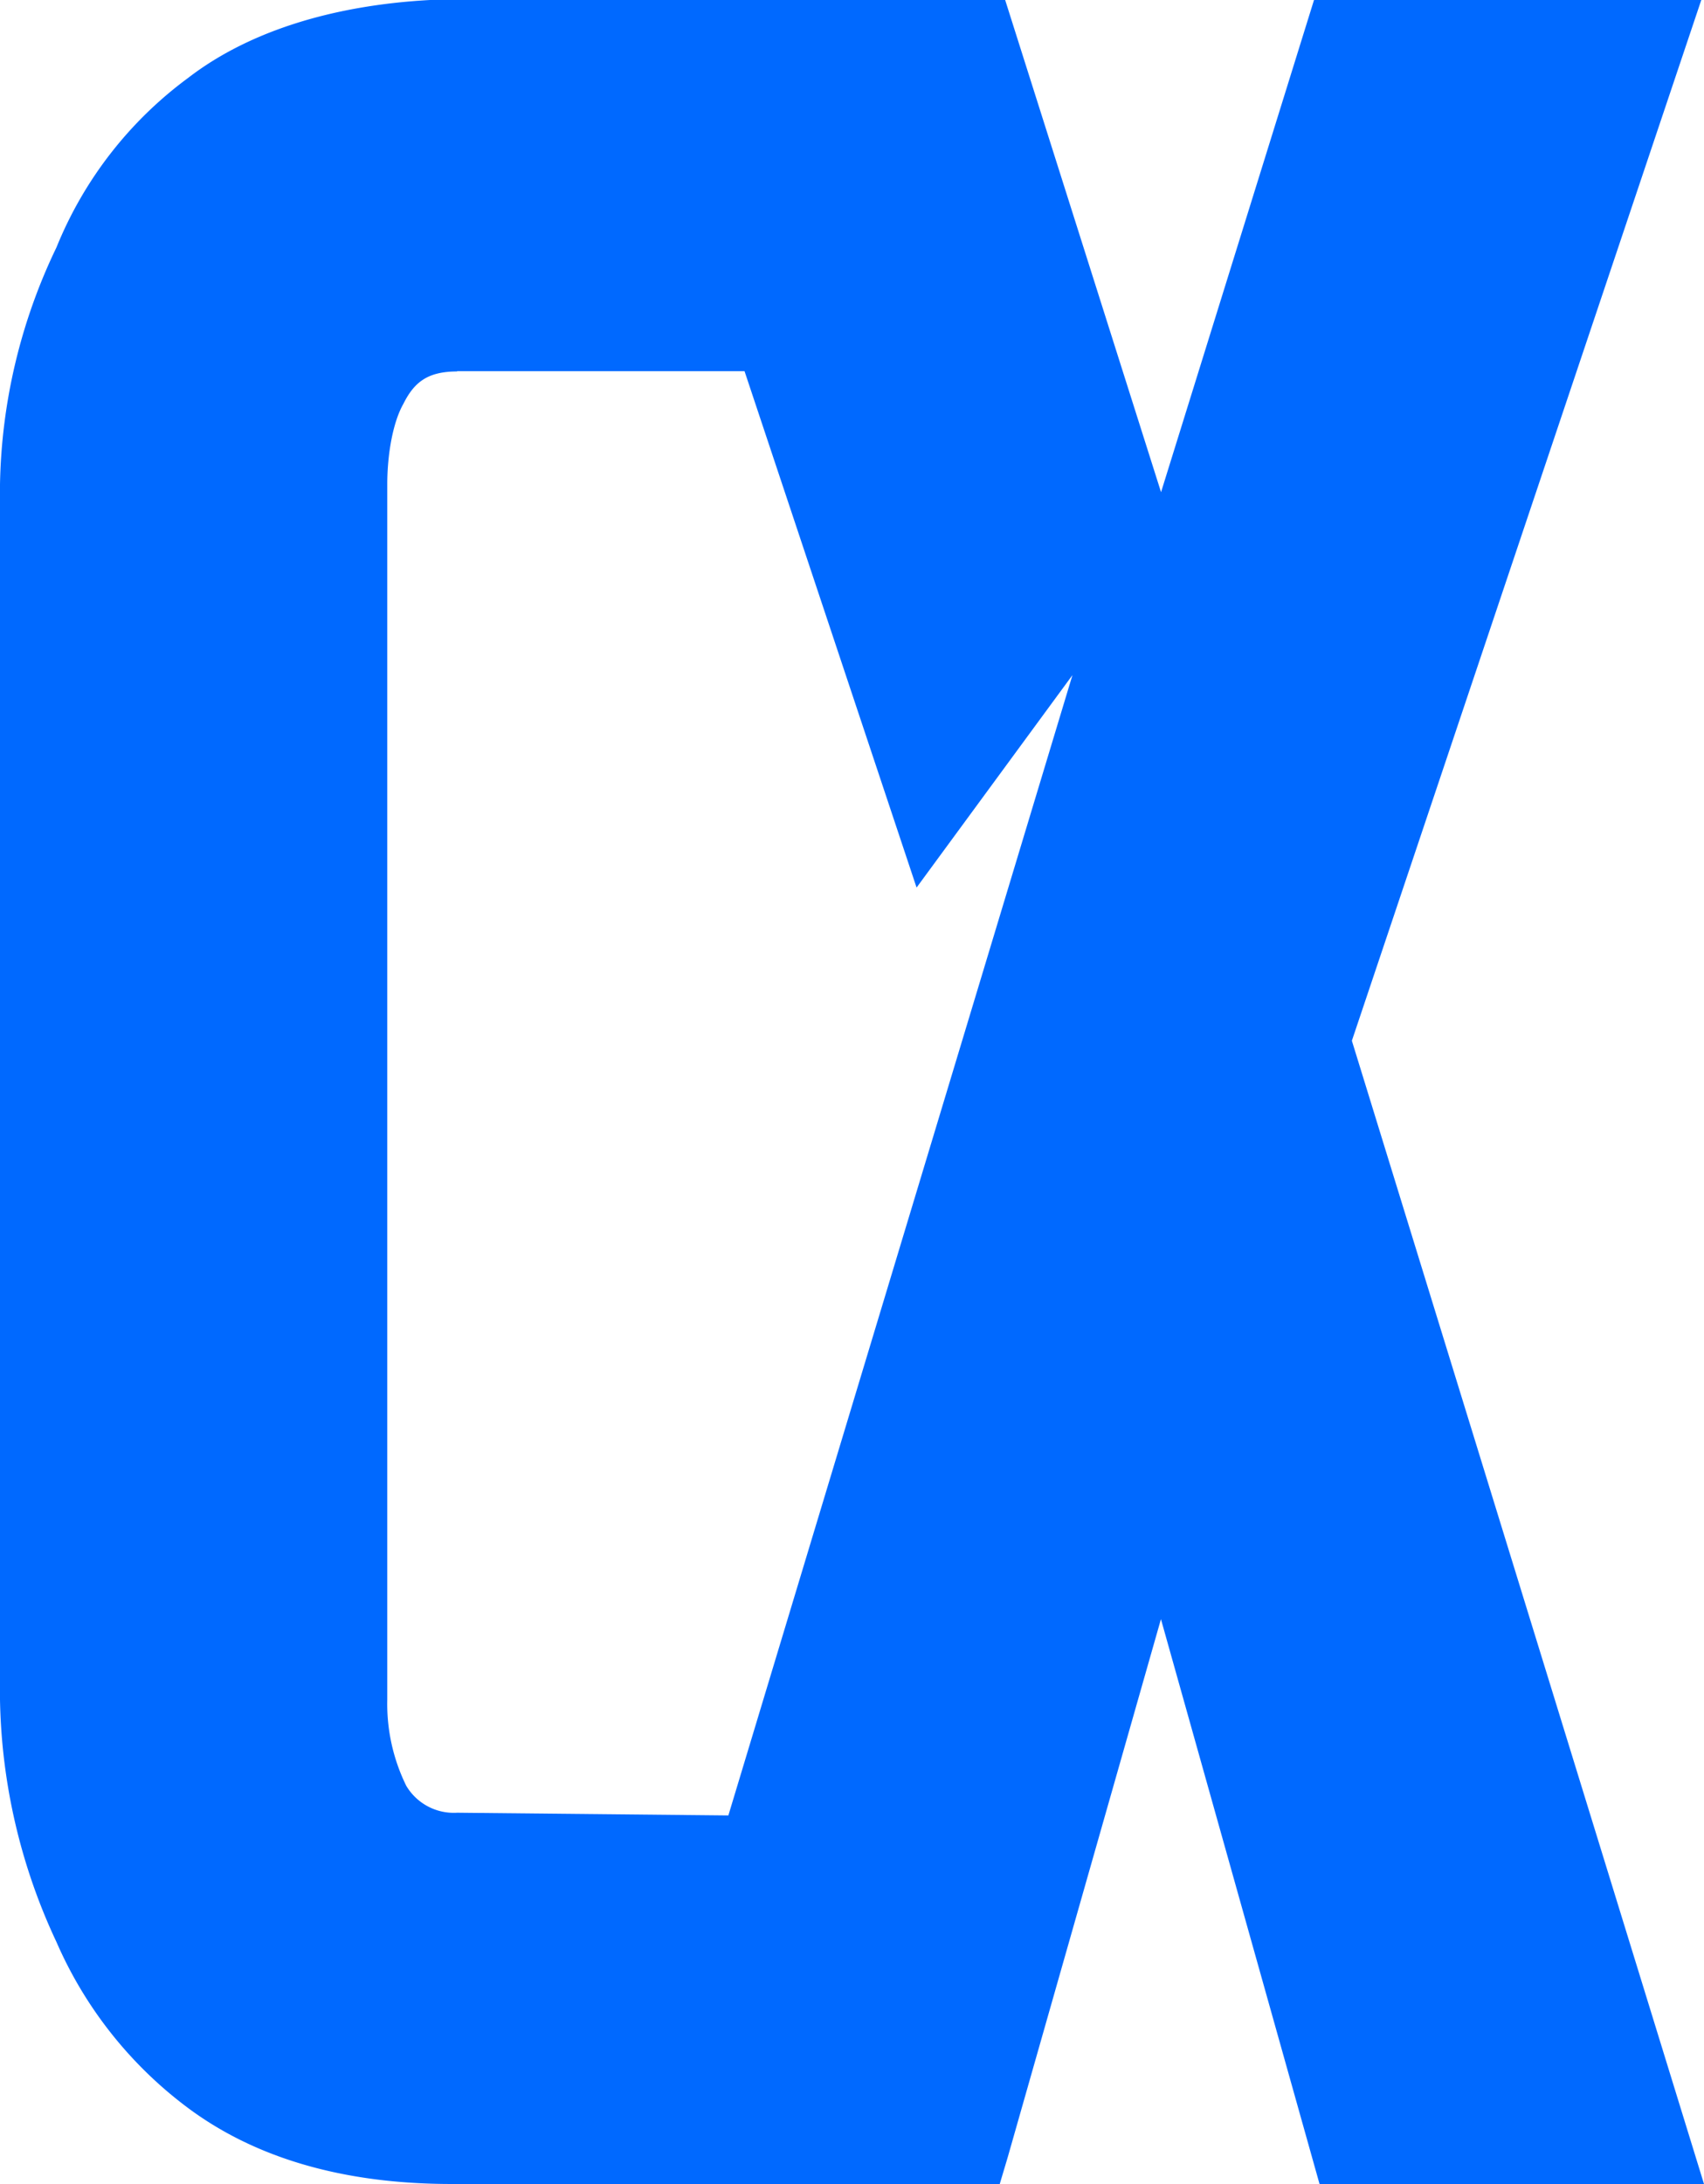 <svg xmlns="http://www.w3.org/2000/svg" viewBox="0 0 176 225.41"><defs><style>.cls-1{fill:#0069ff;}</style></defs><title>CX-BLUE</title><g id="Layer_2" data-name="Layer 2"><g id="Layer_1-2" data-name="Layer 1"><path class="cls-1" d="M64.13,0H44.42c-10.27.56-18.88,3.33-25,8.05A40.72,40.72,0,0,0,5.83,25.54,58.61,58.61,0,0,0,0,50H0V175.44H0a61.21,61.21,0,0,0,5.83,25h0a42.52,42.52,0,0,0,13.32,16.93h0c6.94,5.27,16.1,8.05,27.48,8.05h56.63l.83-2.78,15.82-55.52,16.38,58.3H176l-36.37-118L175.72,0h-40L119.92,50.8,103.82,0ZM47.19,38.31H76.9l17.77,53.3,16.1-21.93L75.23,187.38l-28-.28a5.71,5.71,0,0,1-5.27-2.78A19.16,19.16,0,0,1,40,175.44V50c0-3.05.56-6.38,1.67-8.33,1.11-2.22,2.5-3.33,5.55-3.33Z"/></g></g></svg>